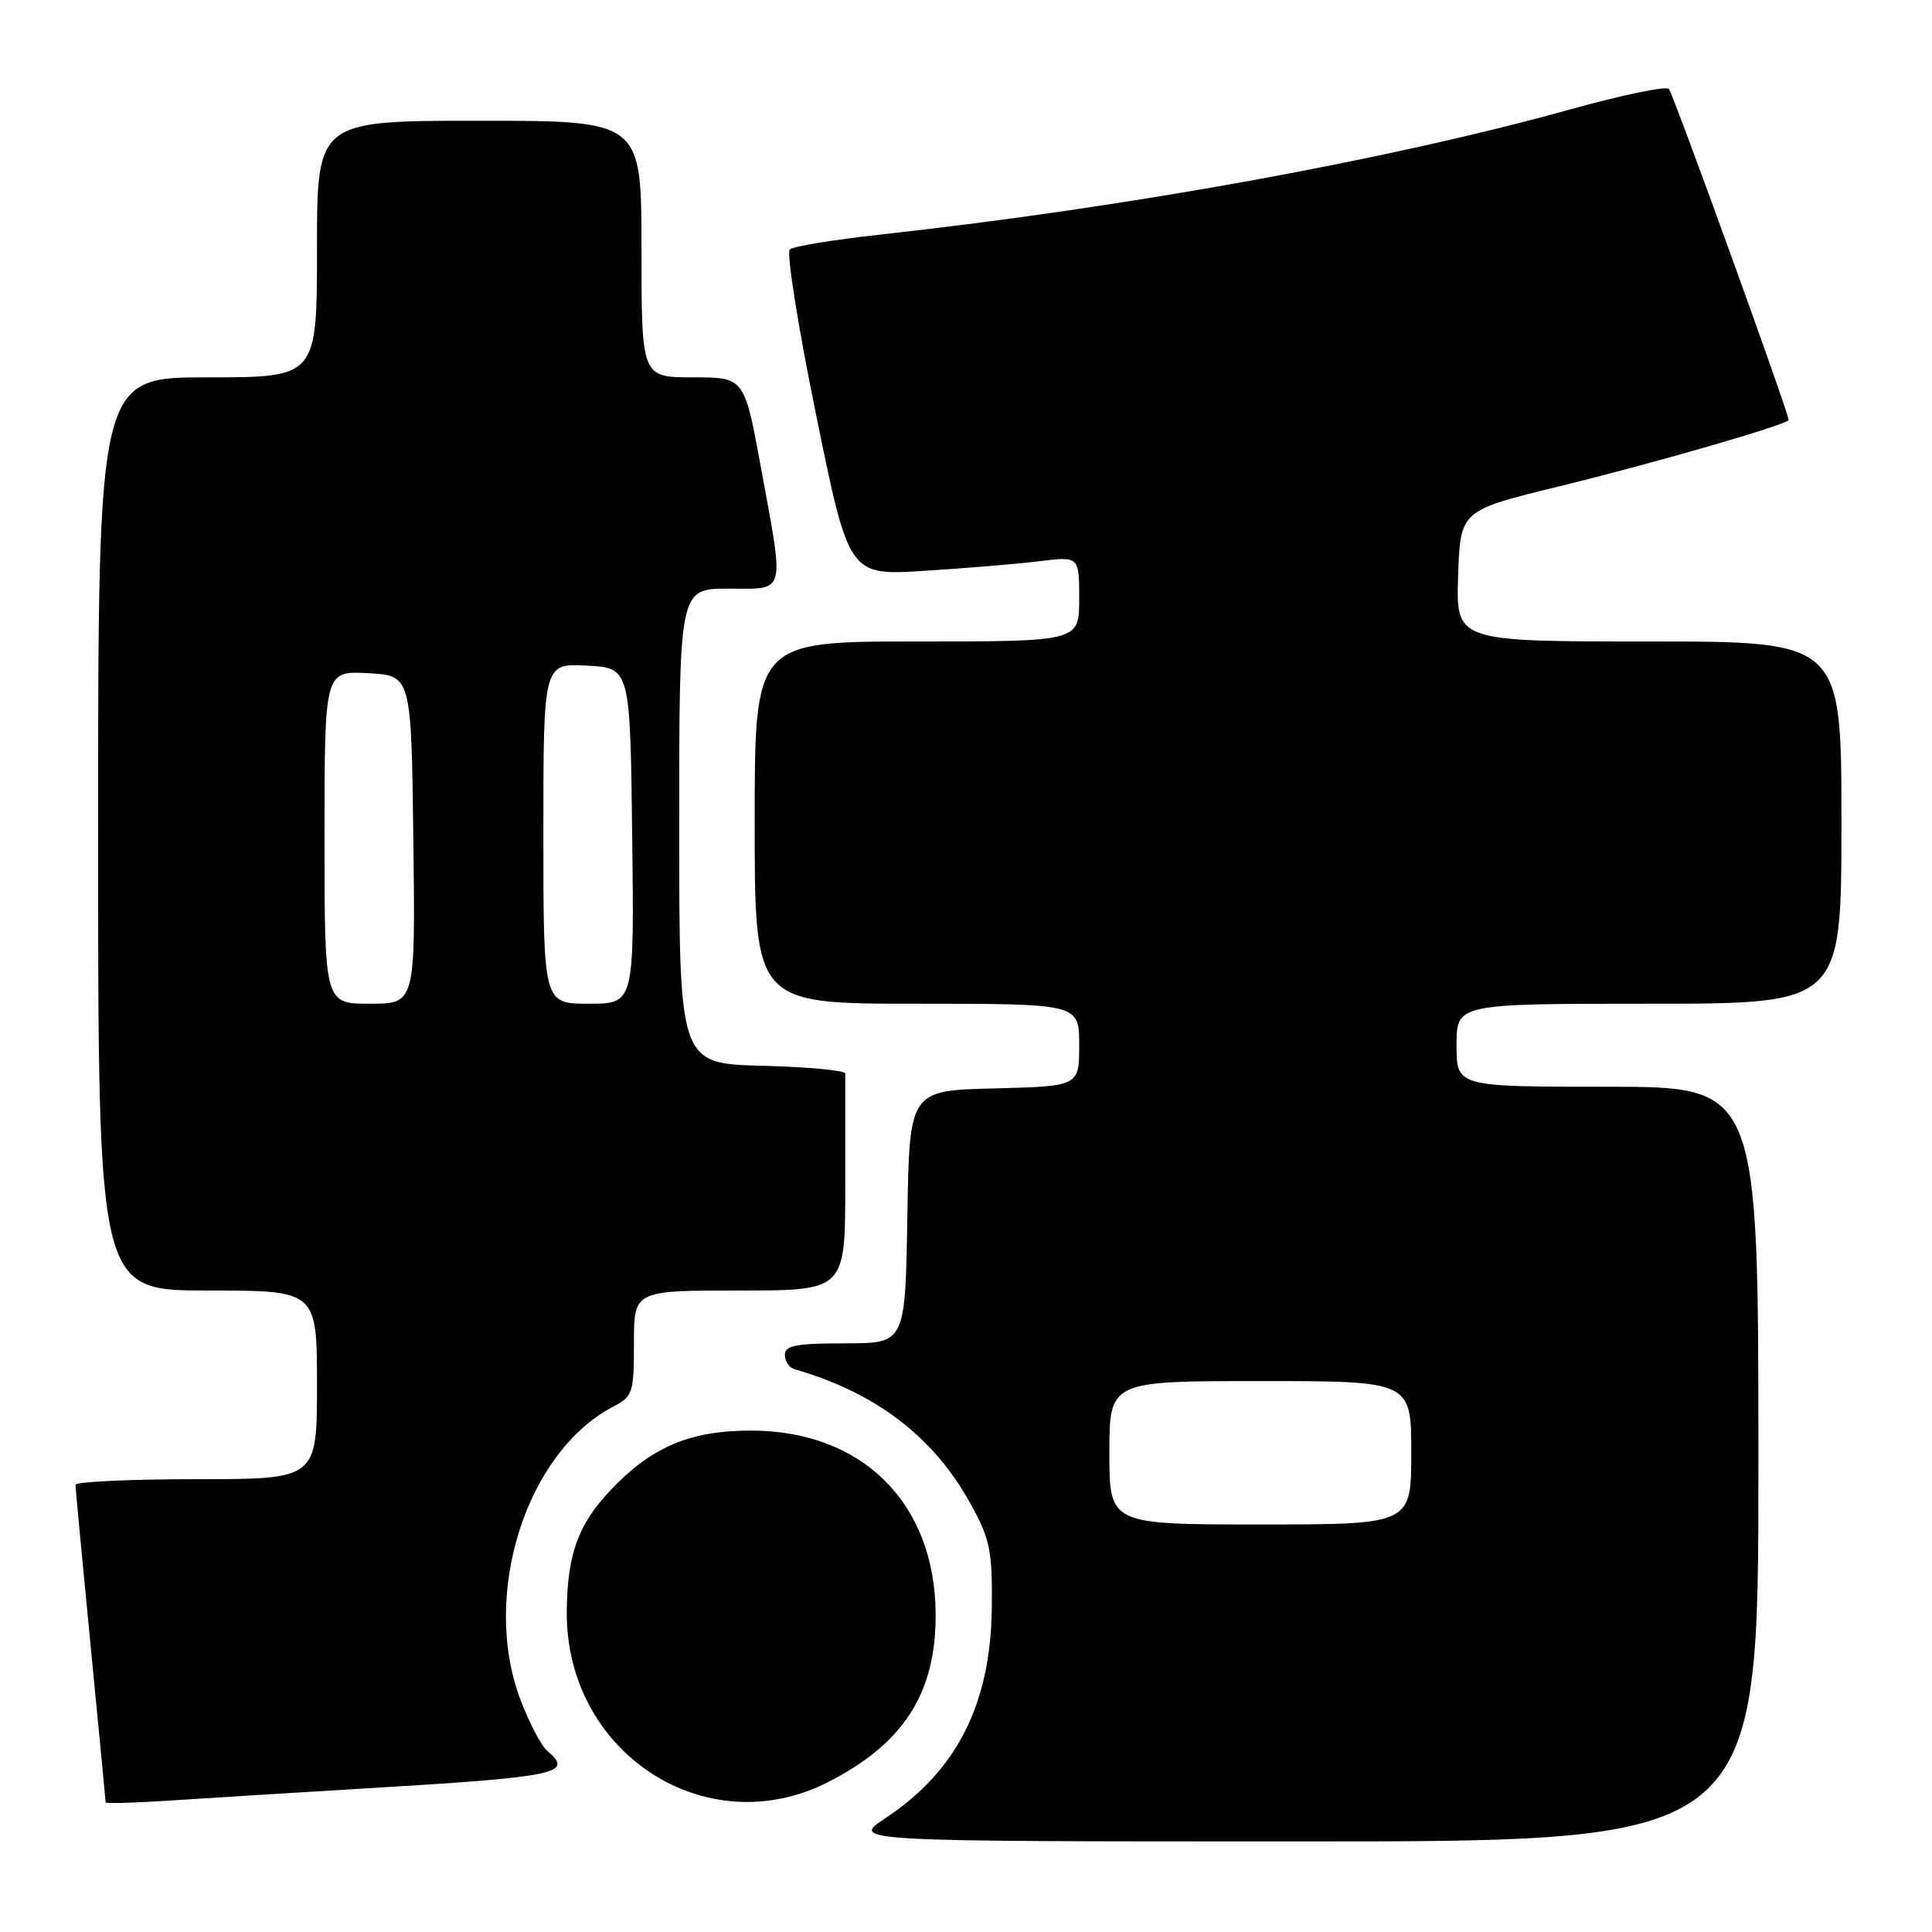 <?xml version="1.0" encoding="UTF-8" standalone="no"?>
<!DOCTYPE svg PUBLIC "-//W3C//DTD SVG 1.1//EN" "http://www.w3.org/Graphics/SVG/1.1/DTD/svg11.dtd" >
<svg xmlns="http://www.w3.org/2000/svg" xmlns:xlink="http://www.w3.org/1999/xlink" version="1.1" viewBox="0 0 256 256">
 <g >
 <path fill="currentColor"
d=" M 233.00 194.00 C 233.00 144.00 233.00 144.00 213.00 144.00 C 193.00 144.00 193.00 144.00 193.00 138.50 C 193.00 133.00 193.00 133.00 218.50 133.00 C 244.00 133.00 244.00 133.00 244.00 109.00 C 244.00 85.00 244.00 85.00 218.46 85.00 C 192.92 85.00 192.92 85.00 193.21 76.32 C 193.50 67.64 193.50 67.64 206.50 64.47 C 219.33 61.33 237.00 56.22 237.00 55.64 C 237.00 54.69 221.69 12.37 221.13 11.78 C 220.76 11.38 214.84 12.61 207.98 14.52 C 183.68 21.26 149.34 27.49 116.50 31.10 C 110.45 31.77 105.12 32.64 104.65 33.05 C 104.19 33.46 105.76 43.35 108.15 55.03 C 112.49 76.27 112.49 76.27 122.49 75.64 C 128.00 75.29 134.86 74.72 137.75 74.36 C 143.00 73.72 143.00 73.72 143.00 79.36 C 143.00 85.00 143.00 85.00 121.50 85.00 C 100.00 85.00 100.00 85.00 100.00 109.00 C 100.00 133.00 100.00 133.00 121.50 133.00 C 143.00 133.00 143.00 133.00 143.00 138.47 C 143.00 143.93 143.00 143.93 131.75 144.22 C 120.50 144.50 120.50 144.50 120.23 161.25 C 119.95 178.00 119.95 178.00 111.98 178.00 C 105.48 178.00 104.00 178.28 104.00 179.53 C 104.00 180.37 104.56 181.22 105.25 181.42 C 115.99 184.50 123.66 190.34 128.54 199.15 C 131.20 203.95 131.49 205.37 131.42 213.00 C 131.29 225.72 126.81 234.63 117.37 240.88 C 112.66 244.00 112.66 244.00 172.83 244.00 C 233.00 244.00 233.00 244.00 233.00 194.00 Z  M 48.50 236.97 C 73.87 235.46 76.11 235.00 72.54 232.03 C 71.73 231.36 70.11 228.27 68.94 225.16 C 63.72 211.31 69.71 192.43 81.25 186.39 C 83.85 185.03 84.00 184.57 84.00 177.97 C 84.00 171.00 84.00 171.00 98.00 171.00 C 112.00 171.00 112.00 171.00 112.00 157.00 C 112.00 149.30 112.00 142.66 112.00 142.25 C 112.01 141.84 107.06 141.37 101.00 141.22 C 90.00 140.93 90.00 140.93 90.00 109.47 C 90.00 78.00 90.00 78.00 96.50 78.00 C 104.24 78.00 103.96 79.05 100.82 61.91 C 98.64 50.00 98.64 50.00 91.82 50.00 C 85.00 50.00 85.00 50.00 85.00 33.00 C 85.00 16.00 85.00 16.00 63.50 16.00 C 42.00 16.00 42.00 16.00 42.00 33.00 C 42.00 50.00 42.00 50.00 27.50 50.00 C 13.00 50.00 13.00 50.00 13.00 110.50 C 13.00 171.00 13.00 171.00 27.50 171.00 C 42.00 171.00 42.00 171.00 42.00 183.50 C 42.00 196.00 42.00 196.00 26.00 196.00 C 17.20 196.00 10.00 196.34 10.00 196.75 C 10.00 197.16 10.90 206.72 12.00 218.00 C 13.10 229.28 14.00 238.65 14.00 238.83 C 14.00 239.00 17.94 238.89 22.75 238.57 C 27.56 238.25 39.15 237.53 48.50 236.97 Z  M 109.74 236.13 C 119.74 231.03 124.01 224.37 123.98 213.93 C 123.93 199.18 114.27 189.56 99.50 189.56 C 91.41 189.56 86.31 191.73 80.87 197.49 C 76.59 202.02 75.17 205.97 75.10 213.50 C 74.93 232.25 93.53 244.40 109.74 236.13 Z  M 147.00 192.50 C 147.00 183.00 147.00 183.00 167.00 183.00 C 187.00 183.00 187.00 183.00 187.00 192.50 C 187.00 202.00 187.00 202.00 167.00 202.00 C 147.00 202.00 147.00 202.00 147.00 192.50 Z  M 43.00 110.95 C 43.00 88.90 43.00 88.90 48.75 89.20 C 54.50 89.50 54.50 89.50 54.77 111.25 C 55.04 133.00 55.04 133.00 49.02 133.00 C 43.00 133.00 43.00 133.00 43.00 110.95 Z  M 72.00 110.45 C 72.00 87.90 72.00 87.90 77.75 88.20 C 83.50 88.50 83.50 88.50 83.77 110.75 C 84.04 133.00 84.04 133.00 78.02 133.00 C 72.00 133.00 72.00 133.00 72.00 110.45 Z "/>
</g>
</svg>